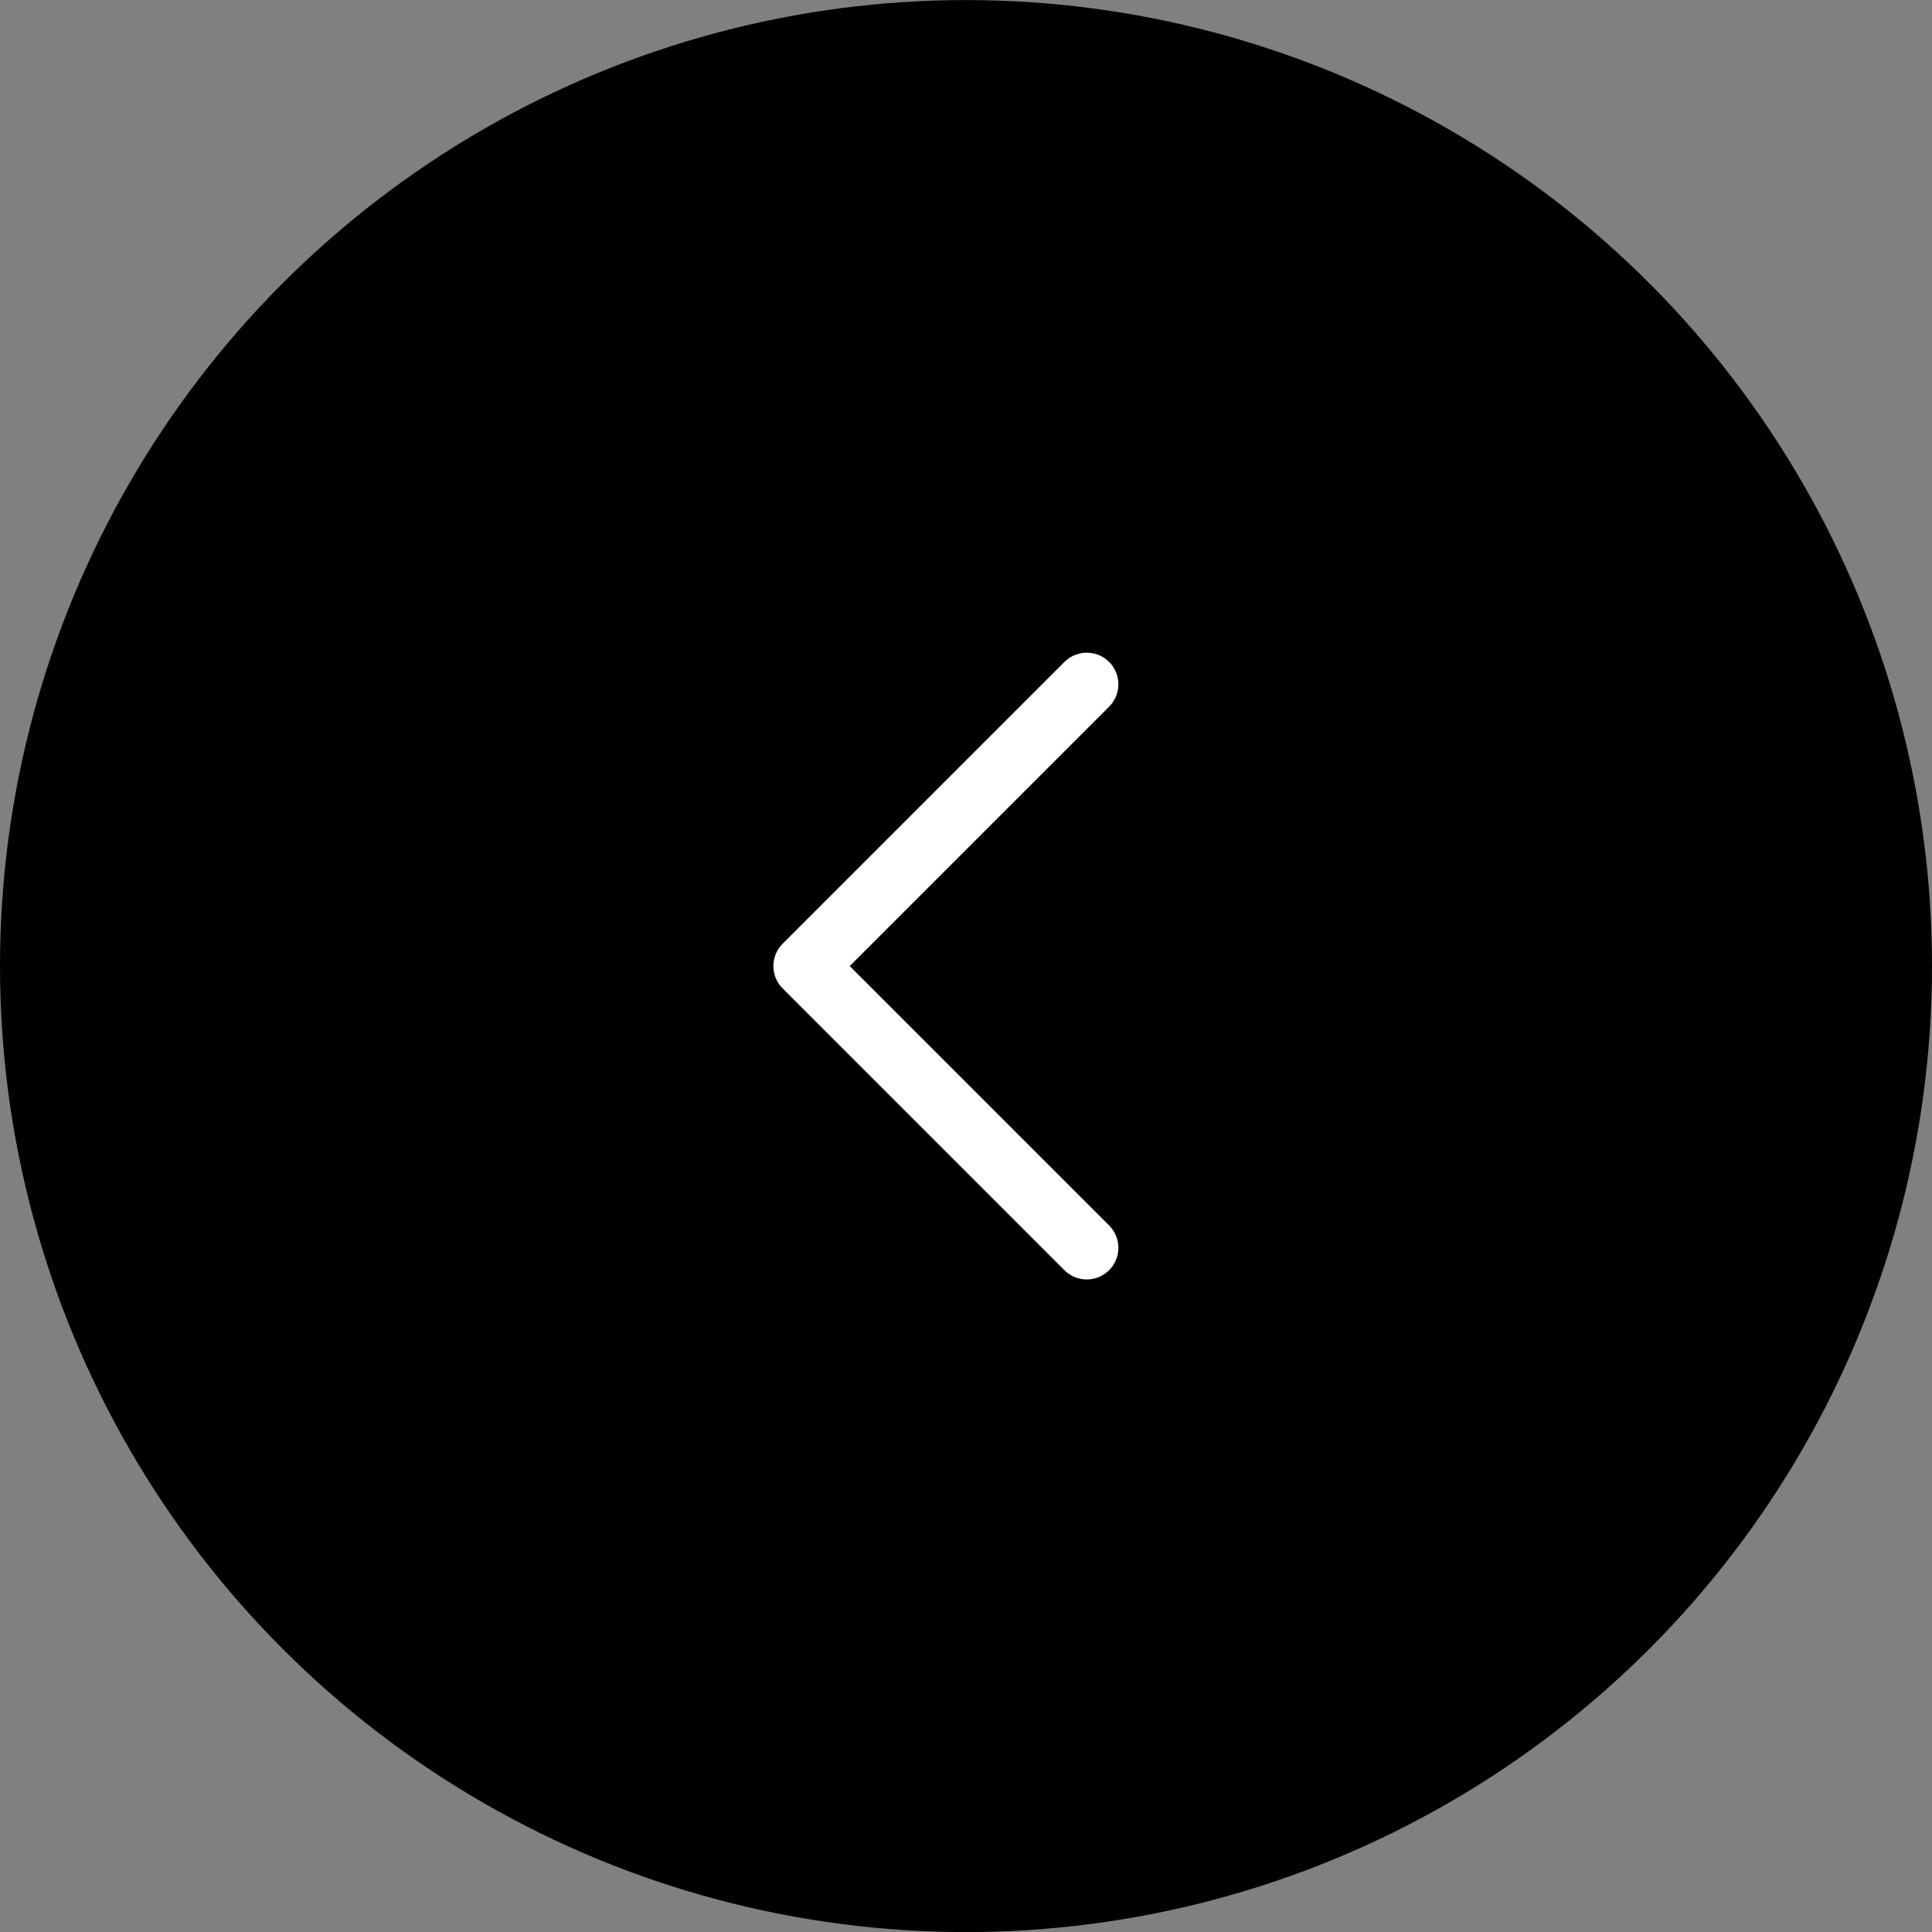 <svg width="55" height="55" viewBox="0 0 55 55" fill="none" xmlns="http://www.w3.org/2000/svg">
<rect x="0" y="0" width="55" height="55" fill="#808080" stroke="none"/>
<circle cx="27.5" cy="27.502" r="27.5" transform="rotate(180 27.5 27.502)" fill="black"/>
<path d="M30.938 35.523L22.917 27.502L30.938 19.481" stroke="white" stroke-width="1.8" stroke-linecap="round" stroke-linejoin="round"/>
</svg>
